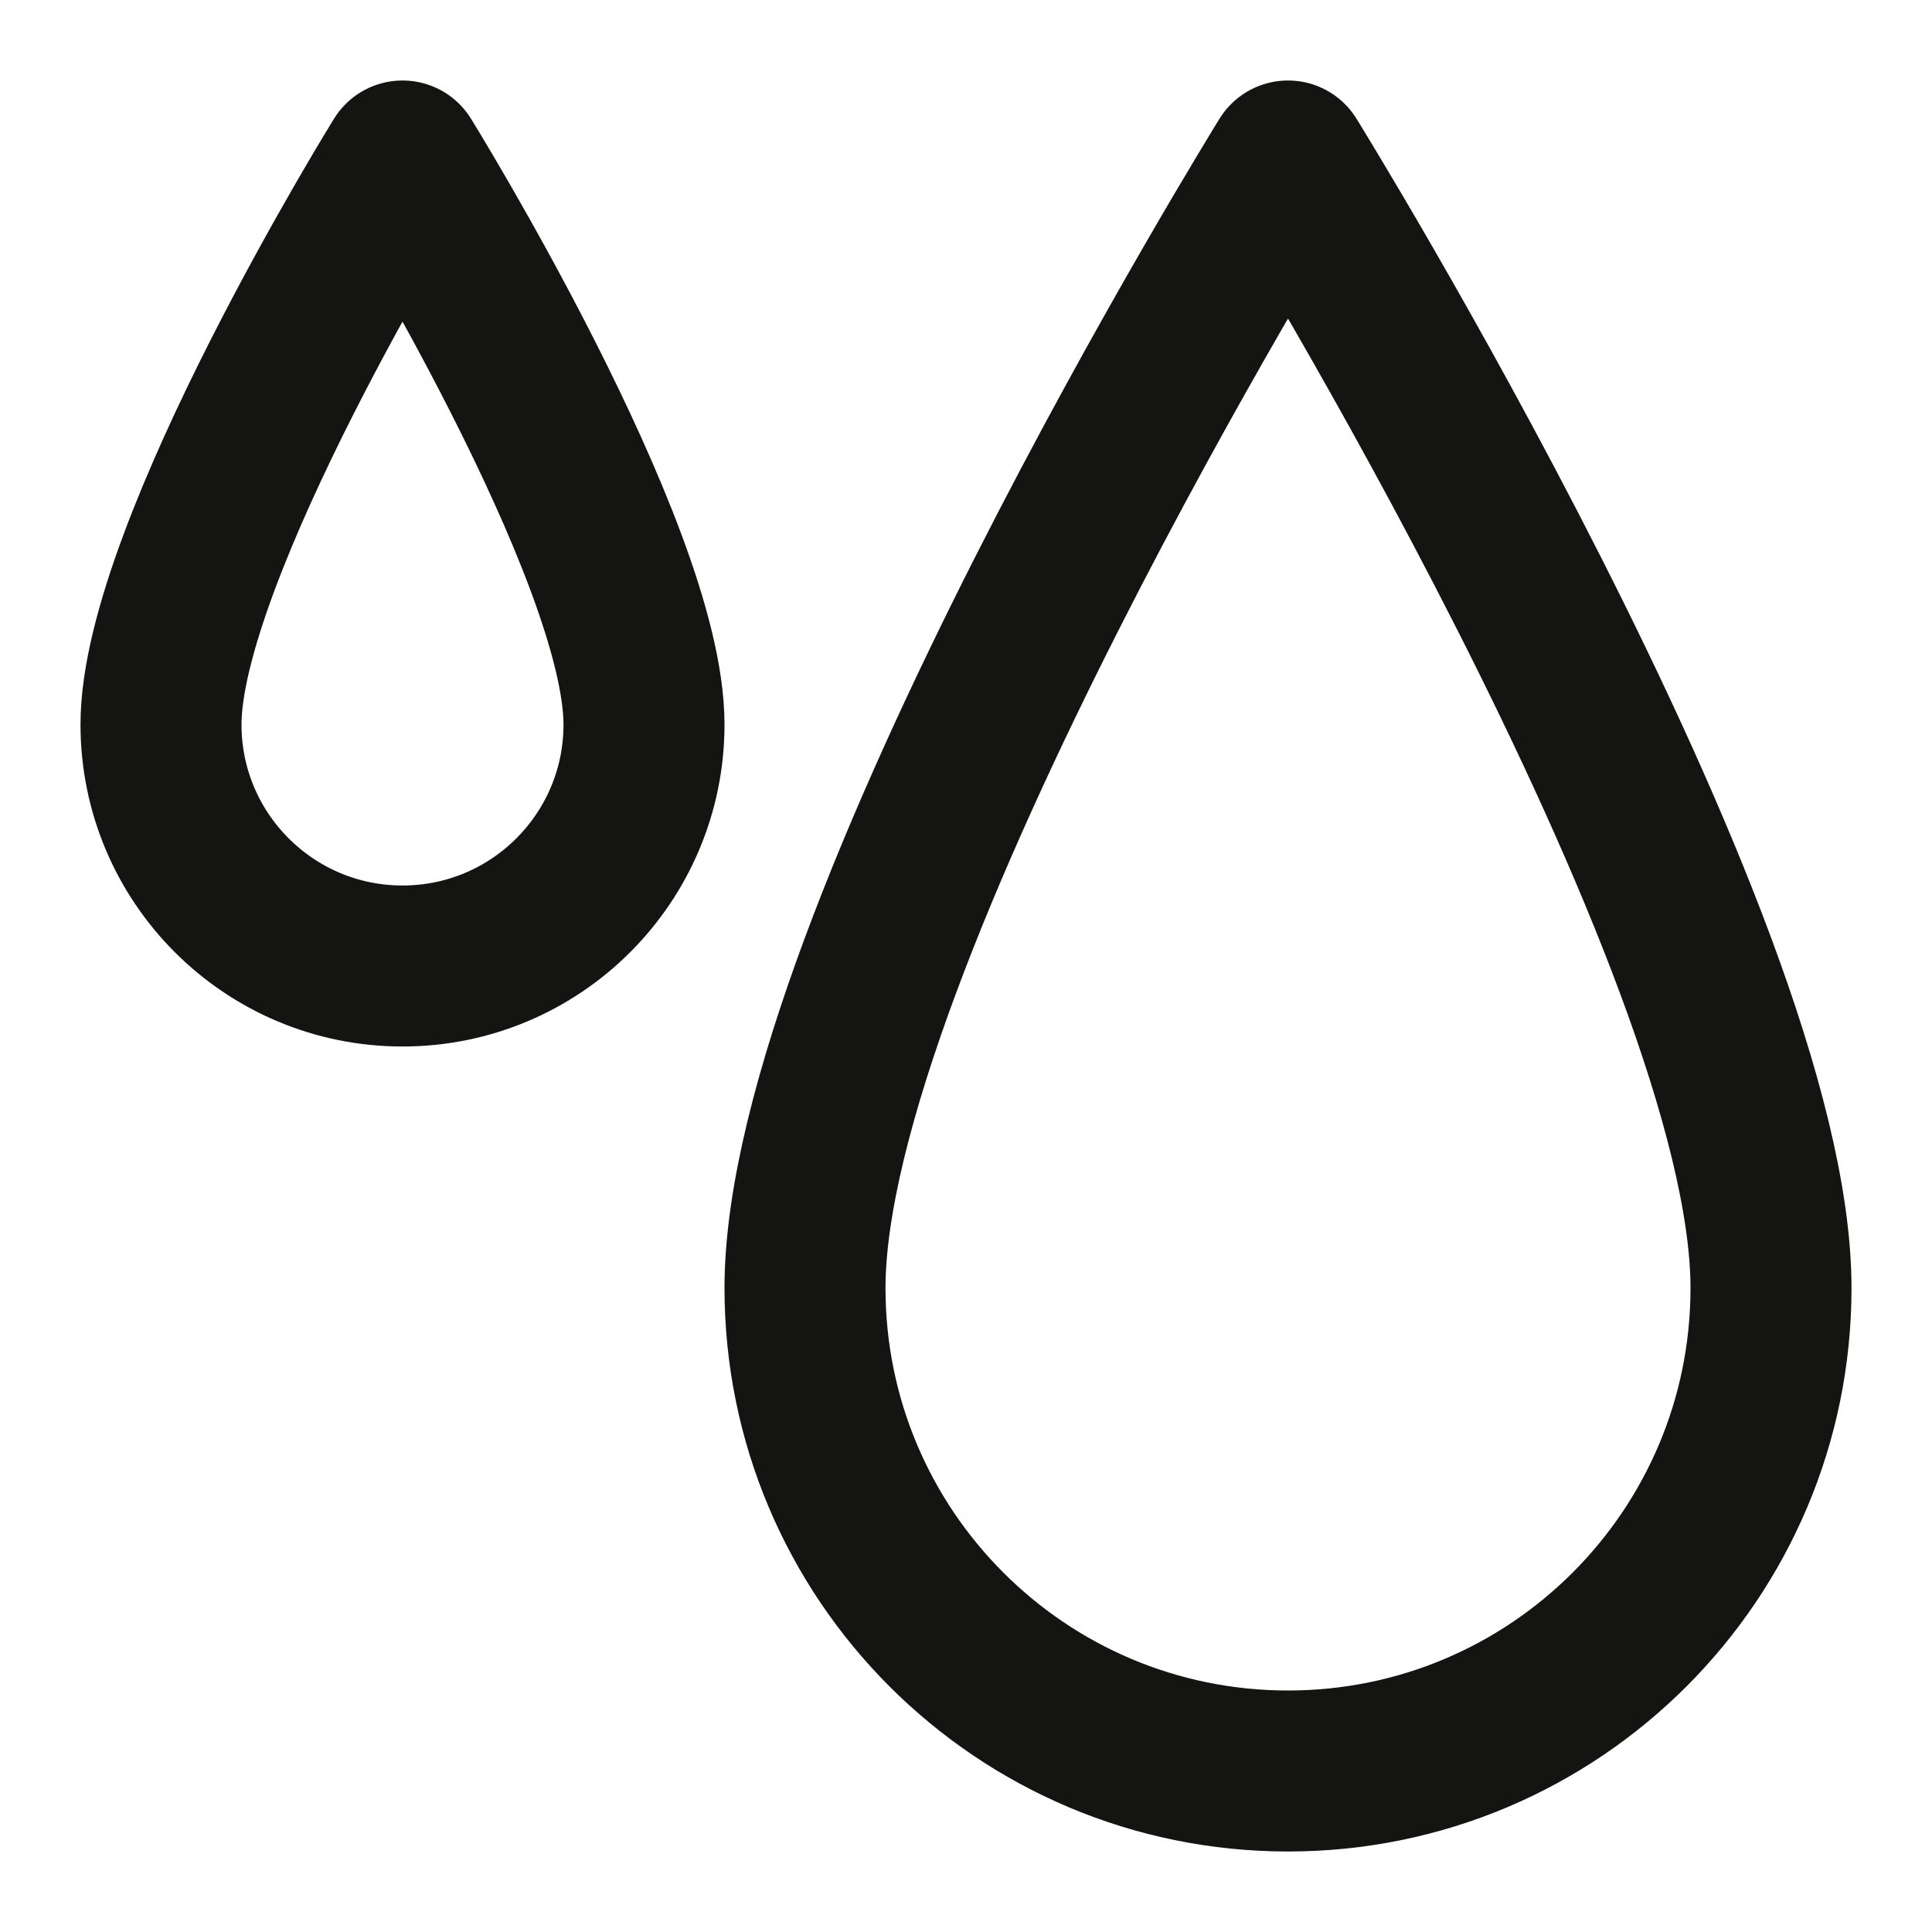 <svg width="24" height="24" viewBox="0 0 24 24" fill="none" xmlns="http://www.w3.org/2000/svg">
<path d="M22 16C22 19.314 19.314 22 16 22C12.686 22 10 19.314 10 16C10 11.686 16 2 16 2C16 2 22 11.686 22 16Z" stroke="#141412" stroke-width="2" stroke-linecap="round" stroke-linejoin="round"/>
<path d="M8 9C8 10.657 6.657 12 5 12C3.343 12 2 10.657 2 9C2 6.843 5 2 5 2C5 2 8 6.843 8 9Z" stroke="#141412" stroke-width="2" stroke-linecap="round" stroke-linejoin="round"/>
</svg>
